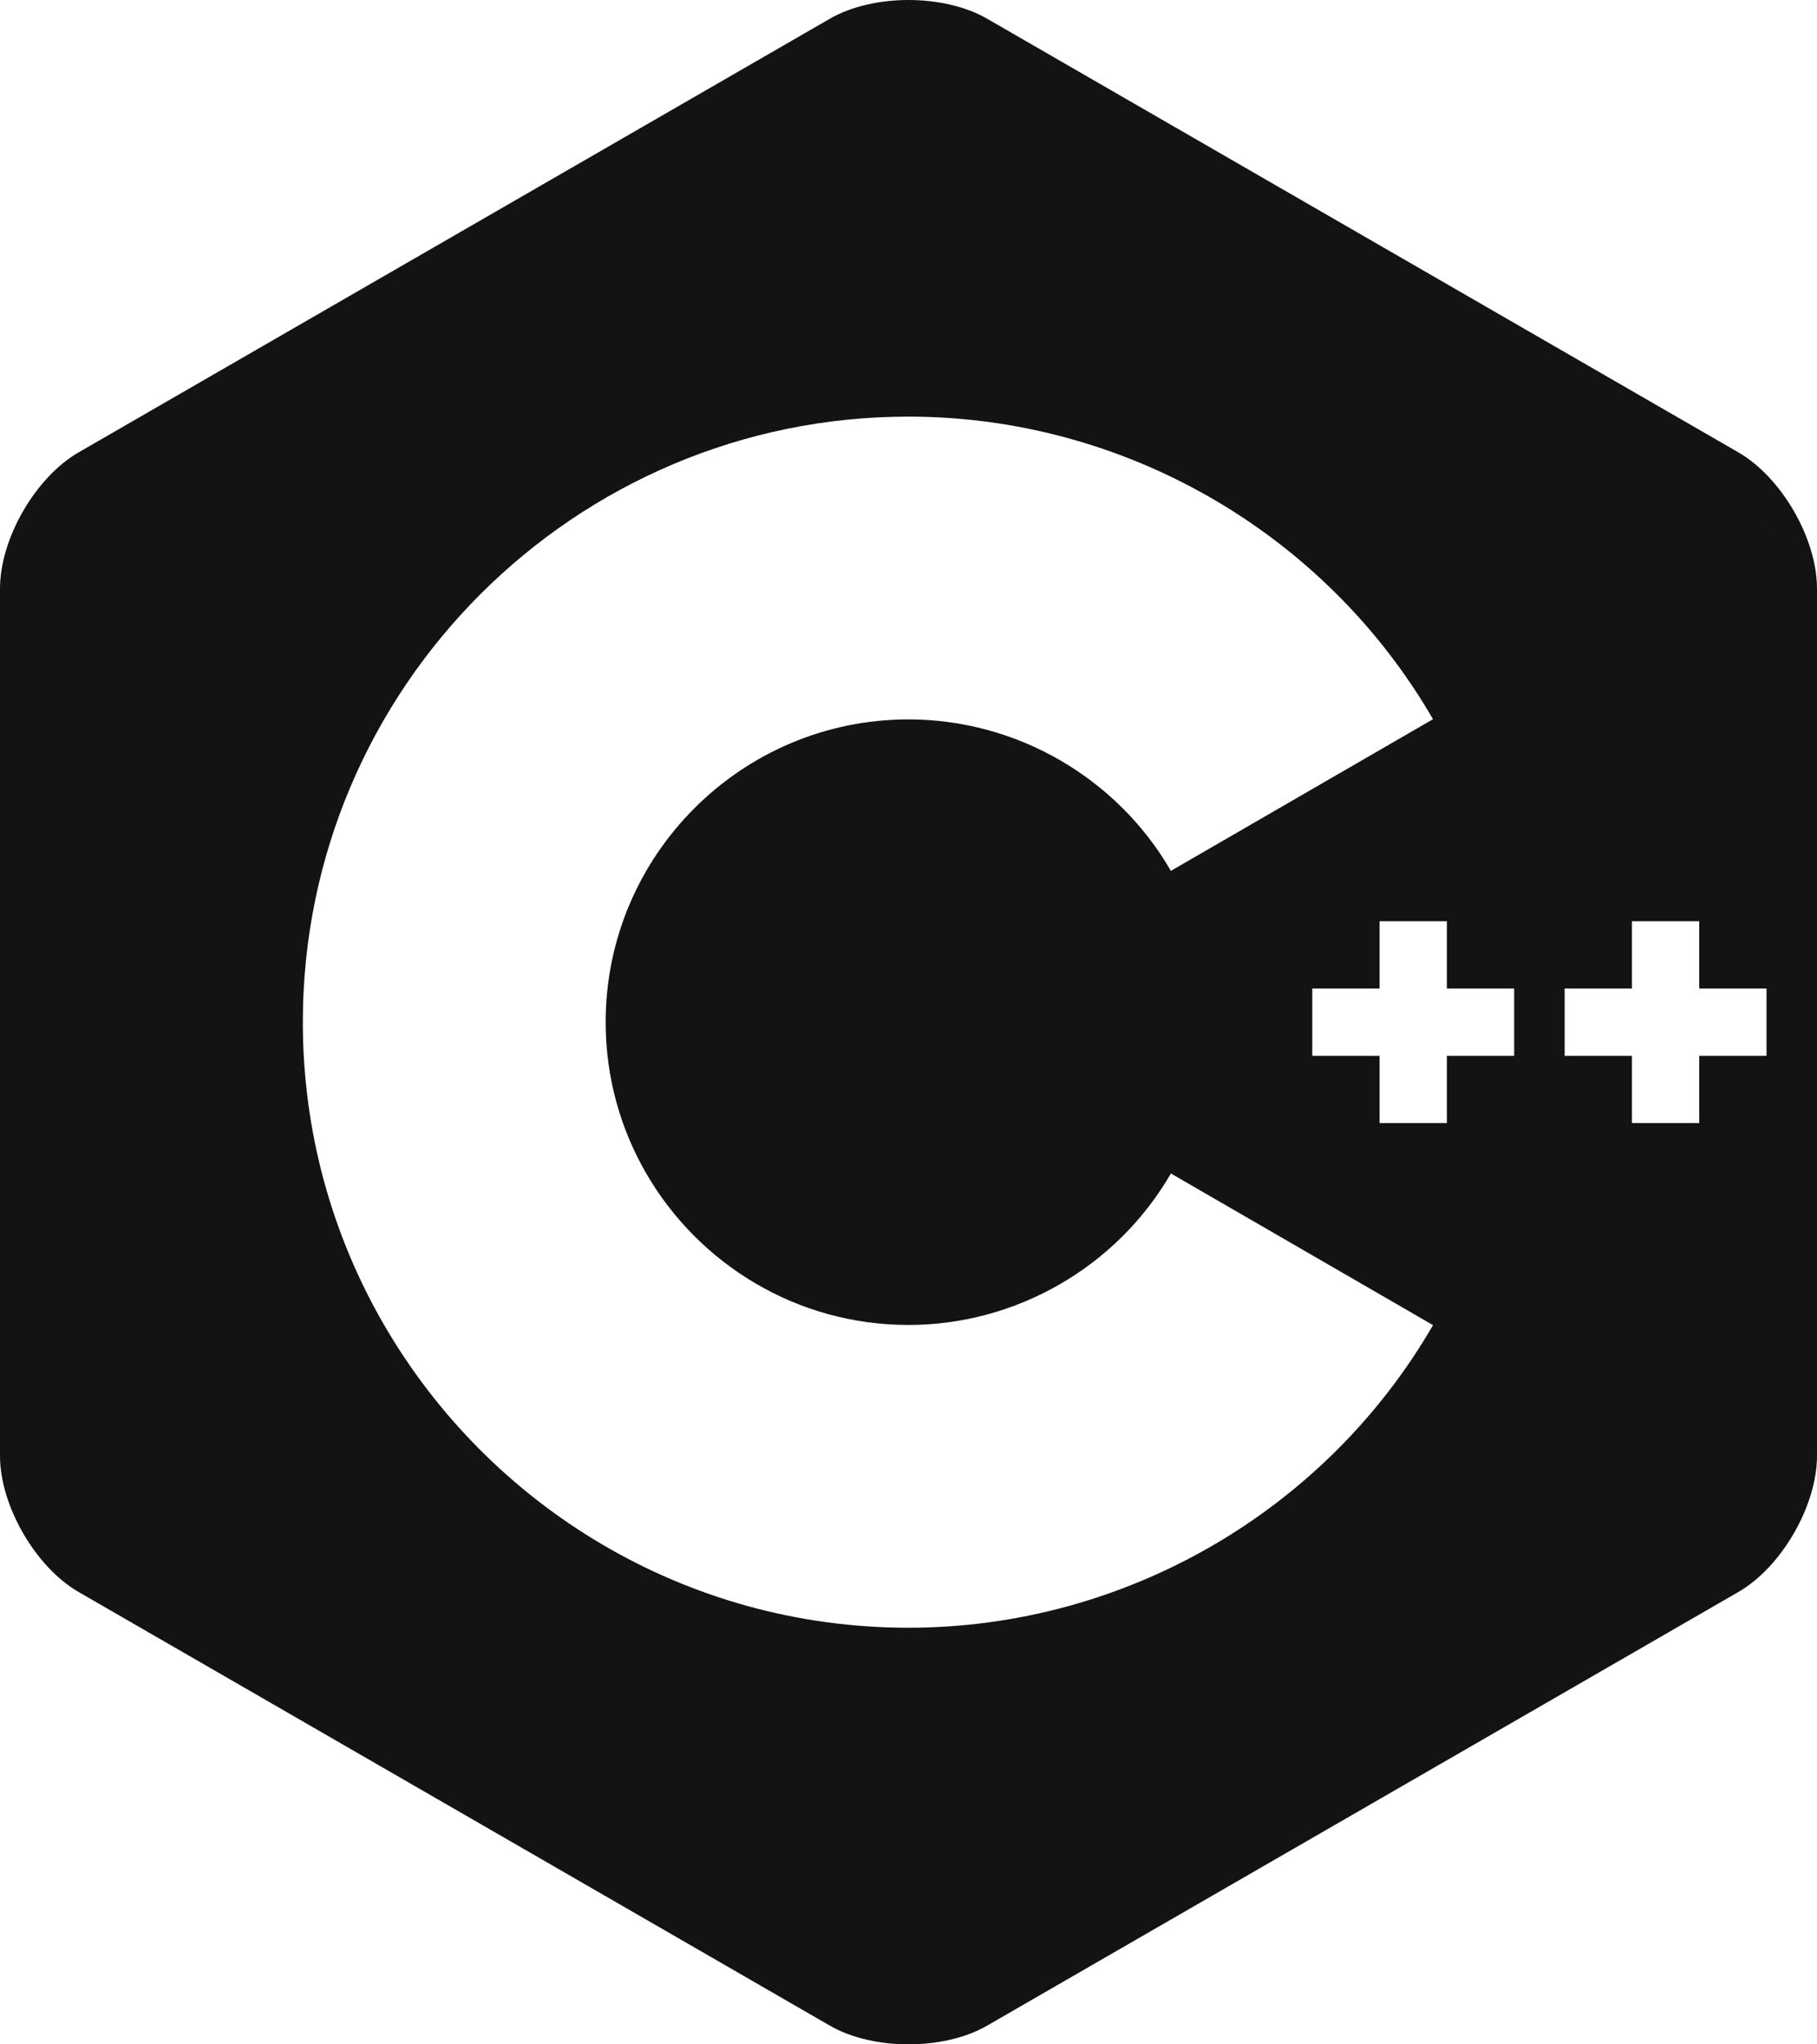 <svg width="264" height="297" viewBox="0 0 264 297" fill="none" xmlns="http://www.w3.org/2000/svg">
<g clip-path="url(#clip0_18_8)">
<path fill-rule="evenodd" clip-rule="evenodd" d="M260.642 74.25C258.57 70.662 255.712 67.528 252.569 65.713L143.431 2.722C137.145 -0.907 126.855 -0.907 120.569 2.722L11.431 65.713C5.144 69.342 0 78.25 0 85.508V211.491C0 215.121 1.286 219.162 3.359 222.75L55.805 192.479C48.3 179.533 44 164.509 44 148.5C44 99.991 83.477 60.526 132 60.526C163.311 60.526 192.512 77.37 208.207 104.485L185.927 117.374L185.633 117.544L170.123 126.517L170.114 126.501L132 148.5L170.114 126.501C162.257 112.938 147.653 104.513 132 104.513C107.738 104.513 88 124.245 88 148.5C88 156.504 90.15 164.016 93.902 170.489L132 148.5L93.903 170.489C101.521 183.63 115.745 192.487 132 192.487C147.661 192.487 162.269 184.055 170.126 170.481L208.21 192.511C192.515 219.629 163.312 236.474 132 236.474C99.49 236.474 71.042 218.76 55.805 192.479L3.359 222.75C5.43 226.338 8.288 229.472 11.431 231.286L120.569 294.277C126.855 297.906 137.145 297.906 143.431 294.277L252.569 231.286C255.712 229.471 258.57 226.338 260.641 222.75C262.713 219.163 264 215.121 264 211.491V85.508C264 81.878 262.715 77.838 260.642 74.251L185.927 117.374L260.642 74.25ZM220 143.612H210.222V133.838H200.445V143.612H190.667V153.387H200.445V163.162H210.222V153.387H220V143.612ZM246.888 143.612H256.667V153.387H246.888V163.162H237.112V153.387H227.333V143.612H237.112V133.838H246.888V143.612Z" fill="#131412"/>
</g>
<defs>
<clipPath id="clip0_18_8">
<rect width="264" height="297" fill="white"/>
</clipPath>
</defs>
</svg>
